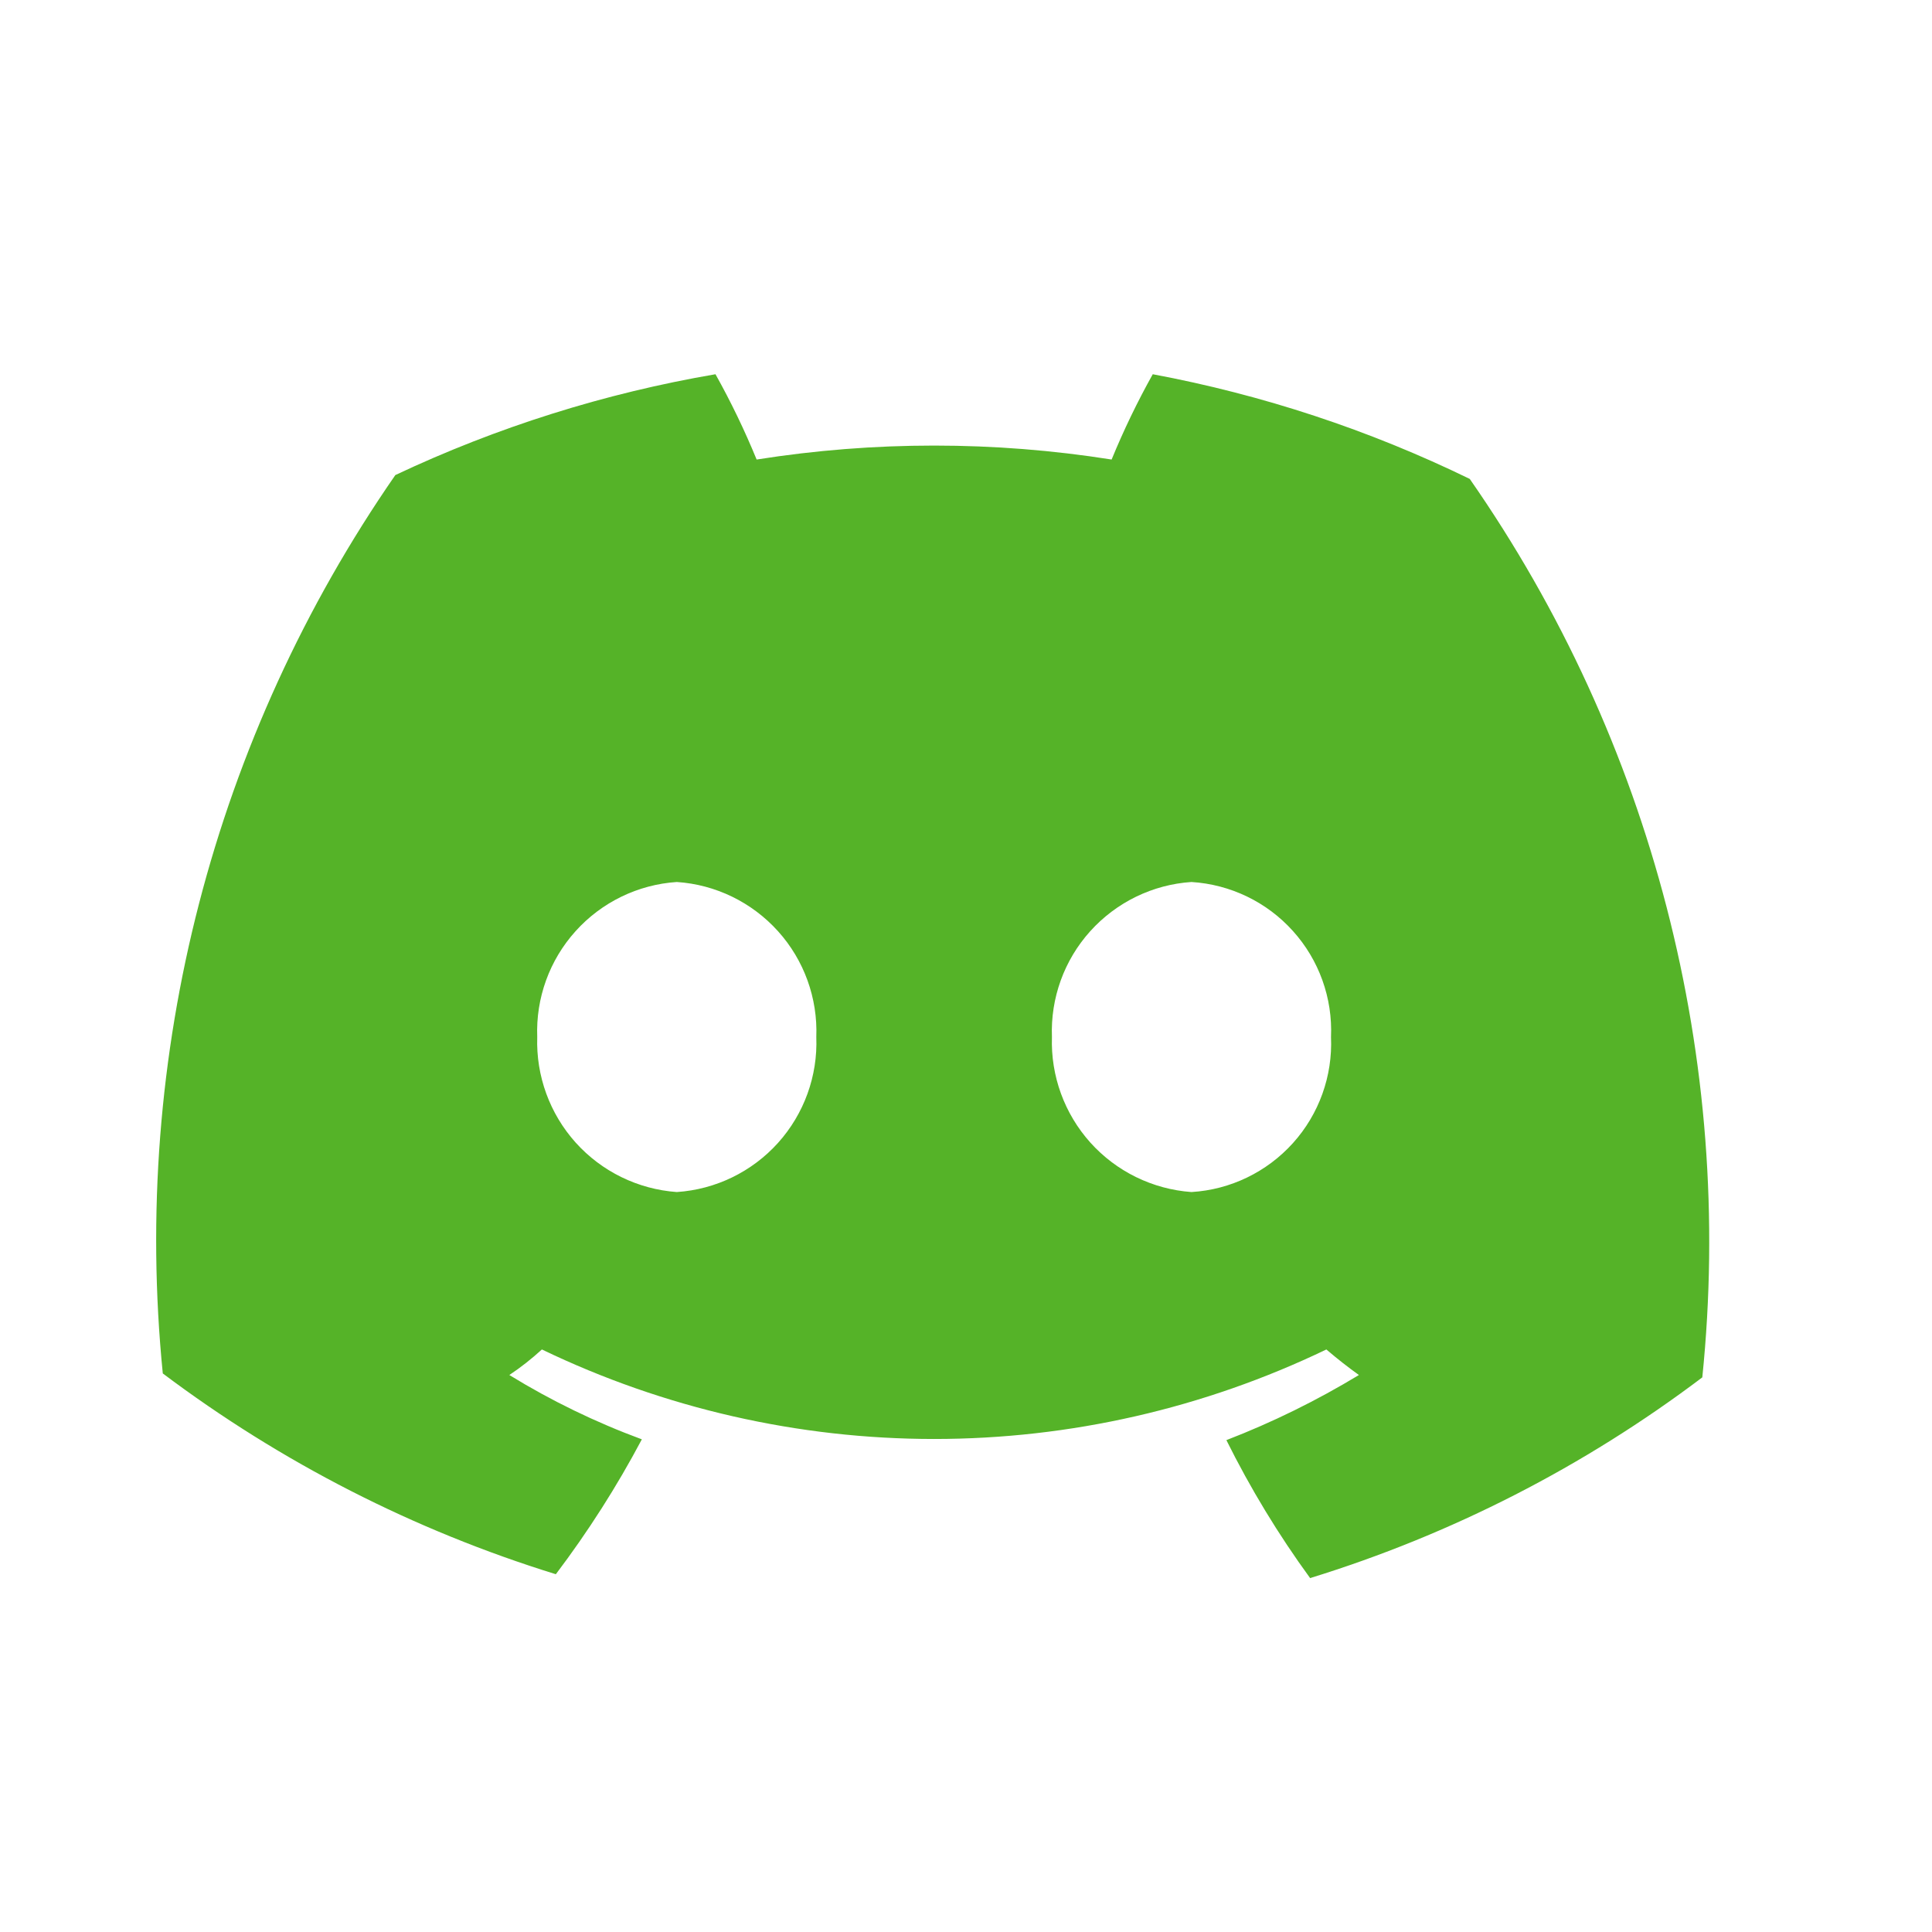<svg width="27" height="27" viewBox="0 0 27 27" fill="none" xmlns="http://www.w3.org/2000/svg">
<path d="M16.11 5.23C15.894 5.616 15.703 6.013 15.535 6.422C13.892 6.162 12.217 6.162 10.574 6.422C10.406 6.013 10.215 5.616 9.999 5.23C8.451 5.495 6.946 5.969 5.525 6.639C2.985 10.305 1.833 14.756 2.275 19.194C3.931 20.439 5.789 21.388 7.768 22C8.218 21.405 8.62 20.775 8.97 20.115C8.325 19.877 7.704 19.576 7.118 19.216C7.279 19.109 7.431 18.989 7.573 18.859C9.283 19.682 11.156 20.11 13.055 20.11C14.953 20.11 16.826 19.682 18.536 18.859C18.688 18.989 18.84 19.108 18.991 19.216C18.401 19.573 17.782 19.878 17.139 20.126C17.474 20.8 17.865 21.445 18.309 22.054C20.285 21.445 22.14 20.495 23.79 19.249C24.244 14.809 23.09 10.355 20.54 6.693C19.136 6.009 17.645 5.517 16.11 5.23ZM9.458 16.659C8.916 16.62 8.41 16.373 8.046 15.969C7.683 15.565 7.49 15.036 7.508 14.493C7.487 13.949 7.679 13.418 8.043 13.014C8.407 12.609 8.915 12.362 9.458 12.326C10.001 12.362 10.508 12.609 10.873 13.014C11.237 13.418 11.429 13.949 11.408 14.493C11.429 15.037 11.237 15.567 10.873 15.972C10.508 16.377 10.001 16.623 9.458 16.659ZM16.651 16.659C16.109 16.62 15.603 16.373 15.239 15.969C14.876 15.565 14.683 15.036 14.701 14.493C14.68 13.949 14.872 13.418 15.236 13.014C15.601 12.609 16.108 12.362 16.651 12.326C17.195 12.36 17.704 12.605 18.069 13.011C18.434 13.416 18.625 13.948 18.601 14.493C18.625 15.037 18.434 15.57 18.069 15.975C17.704 16.38 17.195 16.626 16.651 16.659Z" fill="#55B328"/>
</svg>
